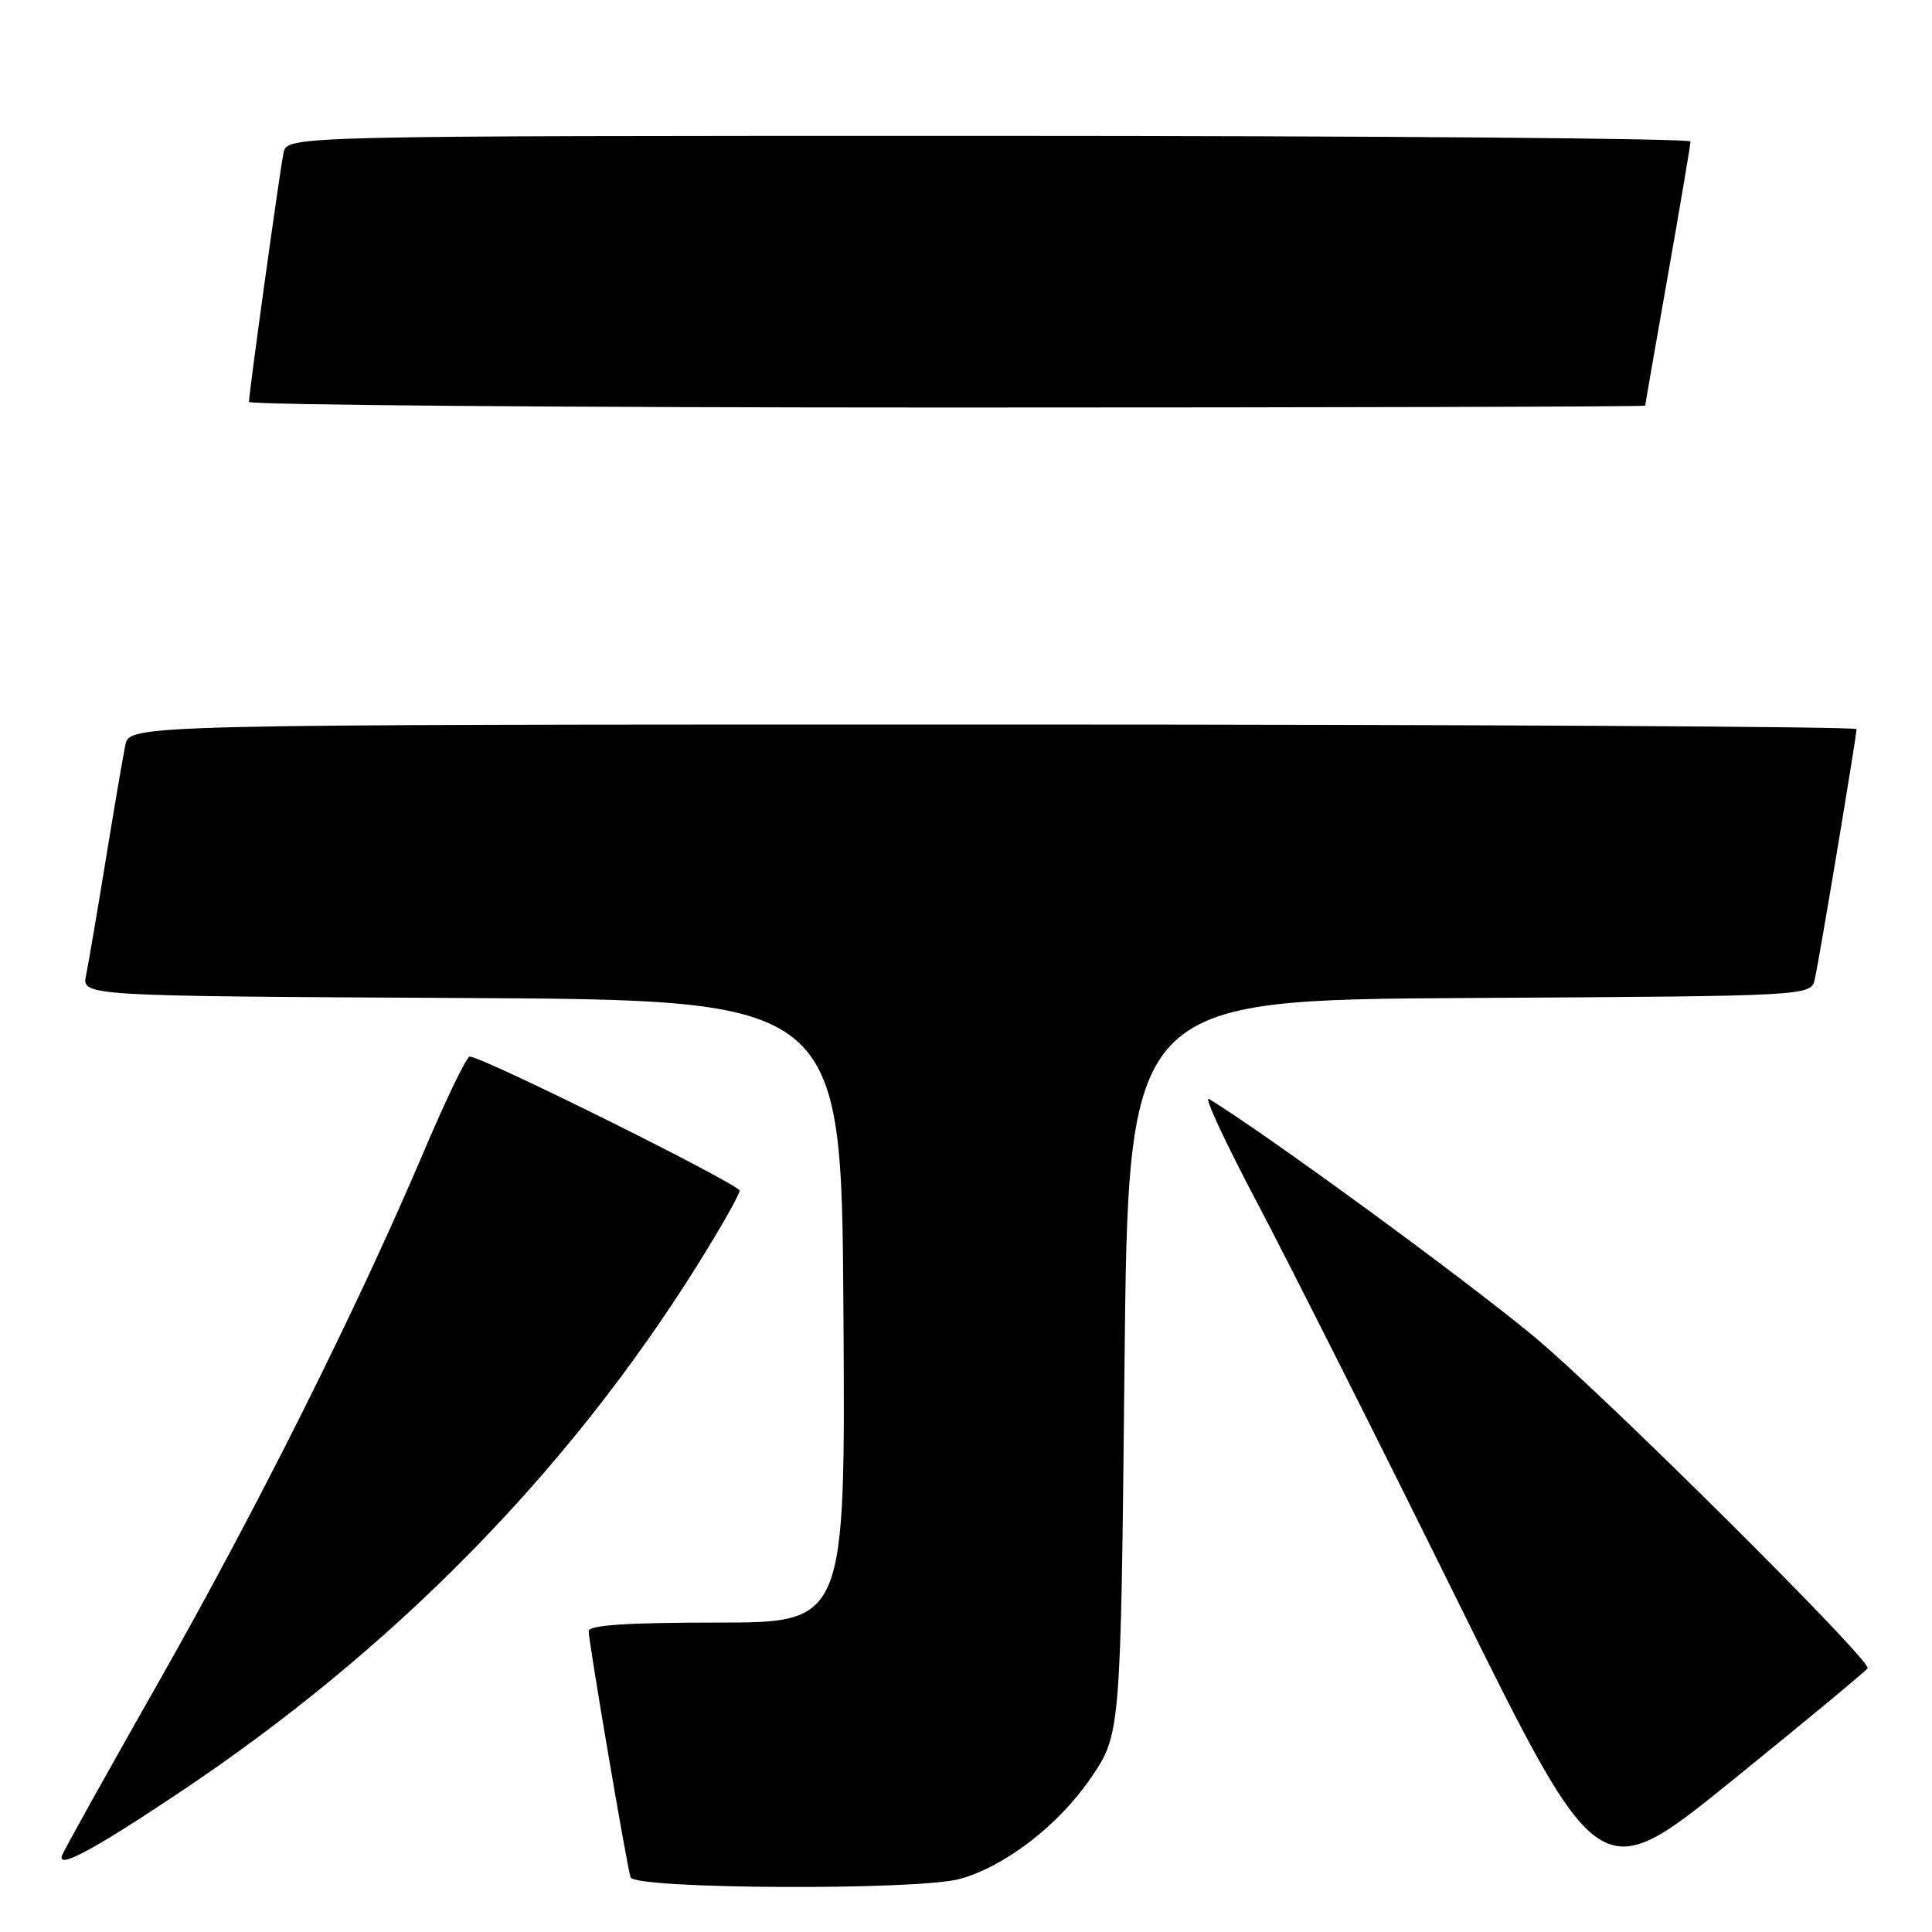 <?xml version="1.0" encoding="UTF-8" standalone="no"?>
<!DOCTYPE svg PUBLIC "-//W3C//DTD SVG 1.1//EN" "http://www.w3.org/Graphics/SVG/1.1/DTD/svg11.dtd" >
<svg xmlns="http://www.w3.org/2000/svg" xmlns:xlink="http://www.w3.org/1999/xlink" version="1.1" viewBox="0 0 256 256">
 <g >
 <path fill="currentColor"
d=" M 127.18 248.97 C 133.18 247.30 140.21 241.90 144.49 235.66 C 148.50 229.81 148.50 229.81 149.00 181.16 C 149.50 132.50 149.50 132.50 194.73 132.24 C 239.97 131.98 239.97 131.98 240.47 129.74 C 241.06 127.16 246.00 97.54 246.00 96.61 C 246.00 96.28 194.51 96.00 131.58 96.00 C 17.16 96.00 17.16 96.00 16.60 98.75 C 16.29 100.26 15.12 107.12 14.00 114.00 C 12.88 120.88 11.71 127.73 11.40 129.24 C 10.85 131.98 10.85 131.98 61.17 132.24 C 111.50 132.50 111.50 132.50 111.76 173.75 C 112.02 215.00 112.02 215.00 95.01 215.00 C 83.07 215.00 78.00 215.34 78.00 216.13 C 78.00 217.53 83.02 247.04 83.55 248.75 C 84.04 250.33 121.61 250.51 127.18 248.97 Z  M 247.47 221.05 C 248.05 220.11 212.51 184.77 203.30 177.13 C 193.92 169.35 168.00 150.40 160.19 145.61 C 159.48 145.17 162.30 151.27 166.47 159.16 C 170.64 167.05 182.57 190.75 192.99 211.83 C 211.93 250.16 211.93 250.16 229.48 235.96 C 239.13 228.15 247.23 221.44 247.47 221.05 Z  M 23.50 237.70 C 52.04 218.69 75.21 195.12 92.43 167.60 C 95.49 162.70 98.00 158.28 98.00 157.77 C 98.00 156.93 63.93 140.00 62.24 140.00 C 61.83 140.00 59.06 145.74 56.09 152.75 C 47.32 173.39 34.02 199.99 20.96 222.98 C 14.25 234.80 8.52 245.08 8.23 245.83 C 7.51 247.73 12.23 245.22 23.50 237.70 Z  M 218.00 53.75 C 218.00 53.61 219.35 45.85 221.00 36.50 C 222.65 27.15 224.00 19.16 224.00 18.75 C 224.00 18.34 182.16 18.00 131.02 18.00 C 38.04 18.00 38.04 18.00 37.57 20.25 C 37.05 22.77 32.99 52.08 32.99 53.25 C 33.00 53.66 74.62 54.00 125.50 54.00 C 176.38 54.00 218.00 53.89 218.00 53.75 Z "/>
</g>
</svg>